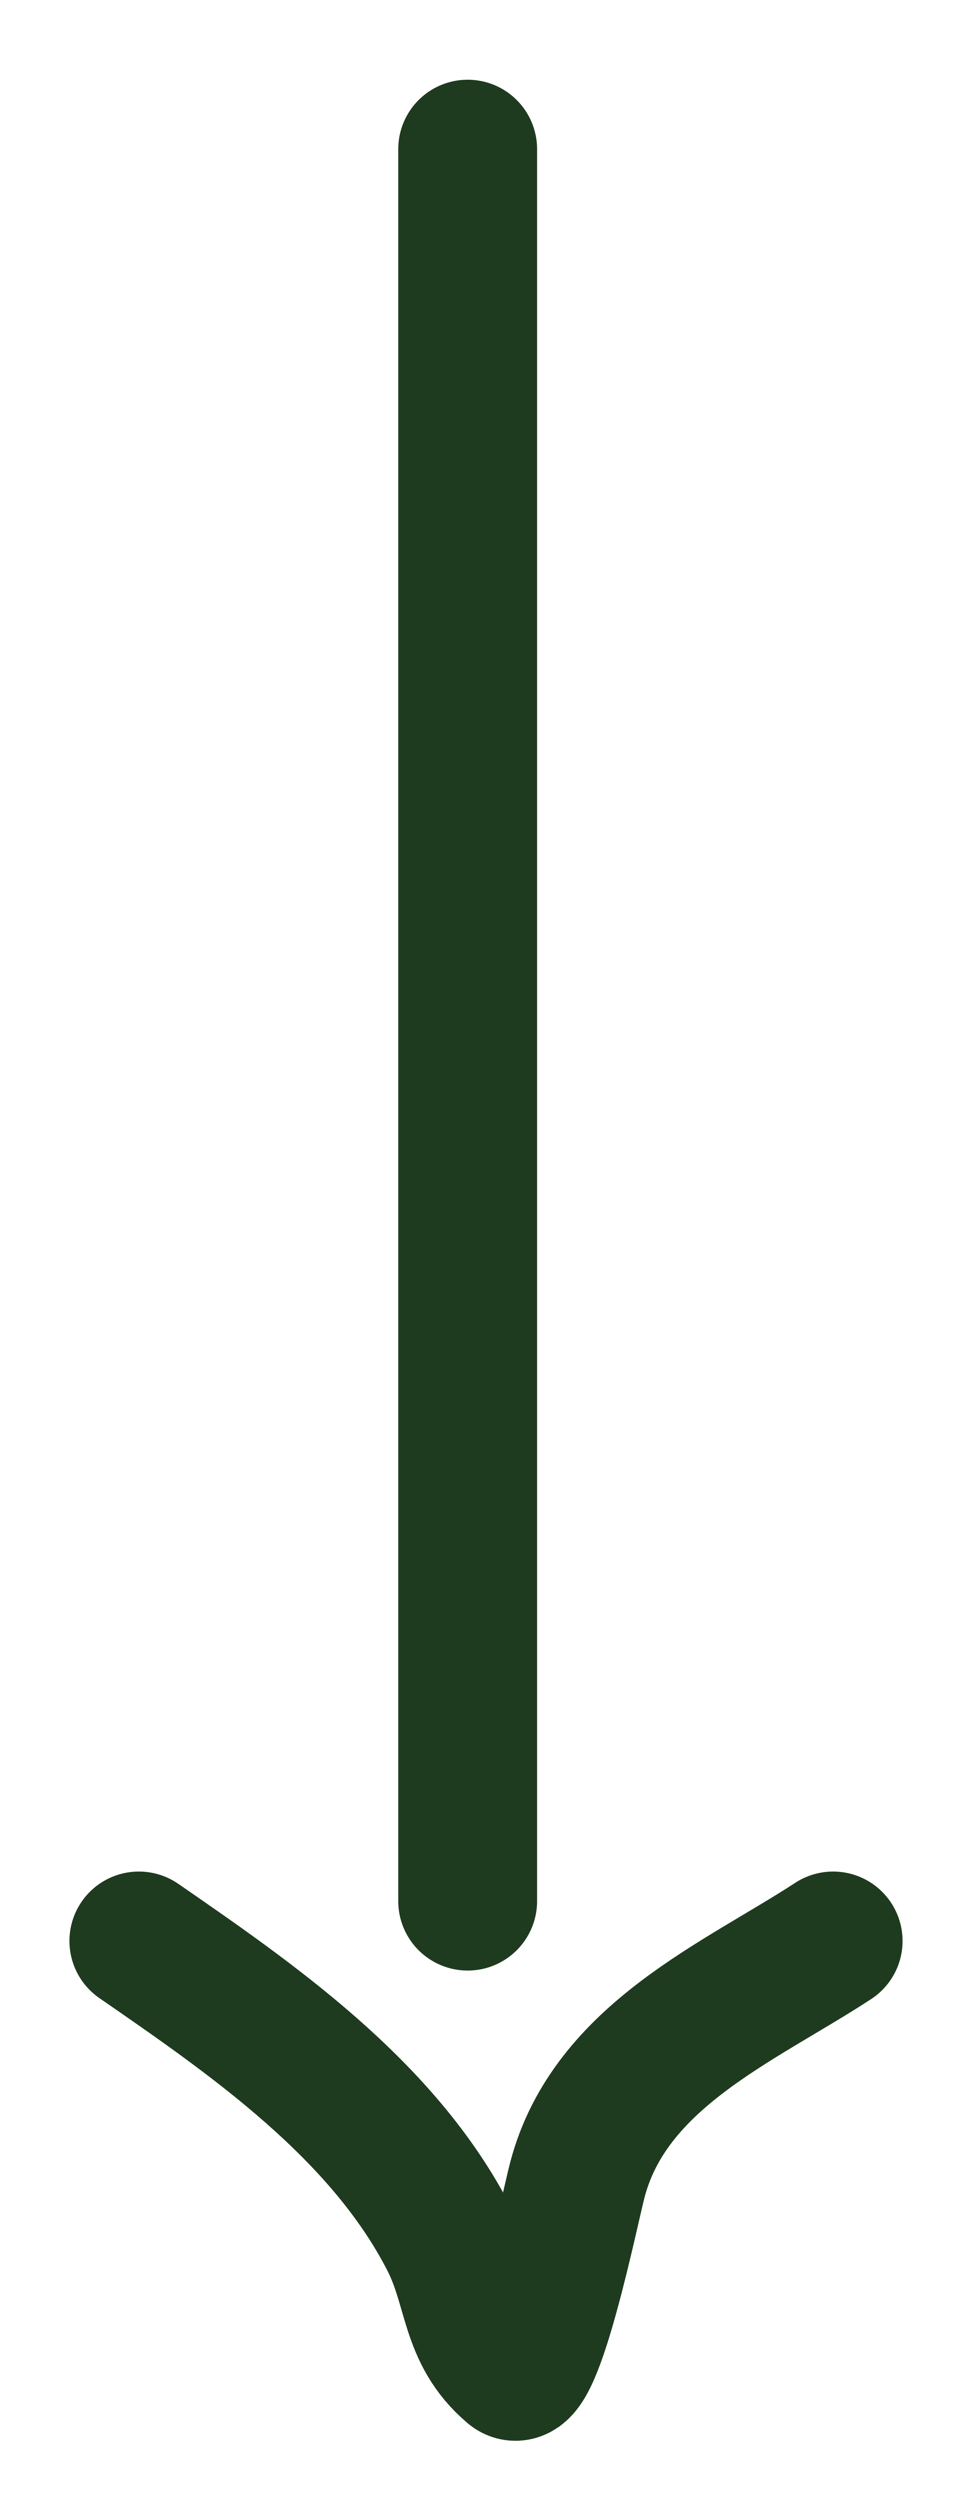<svg width="7" height="18" viewBox="0 0 7 18" fill="none" xmlns="http://www.w3.org/2000/svg">
<path d="M3.368 1.074V13.689M1 13.976C1.805 14.532 2.759 15.188 3.237 16.126C3.417 16.48 3.373 16.797 3.69 17.066C3.842 17.194 4.104 15.9 4.158 15.696C4.393 14.801 5.327 14.416 6 13.976" stroke="#1F3B1F" stroke-linecap="round"/>
</svg>
